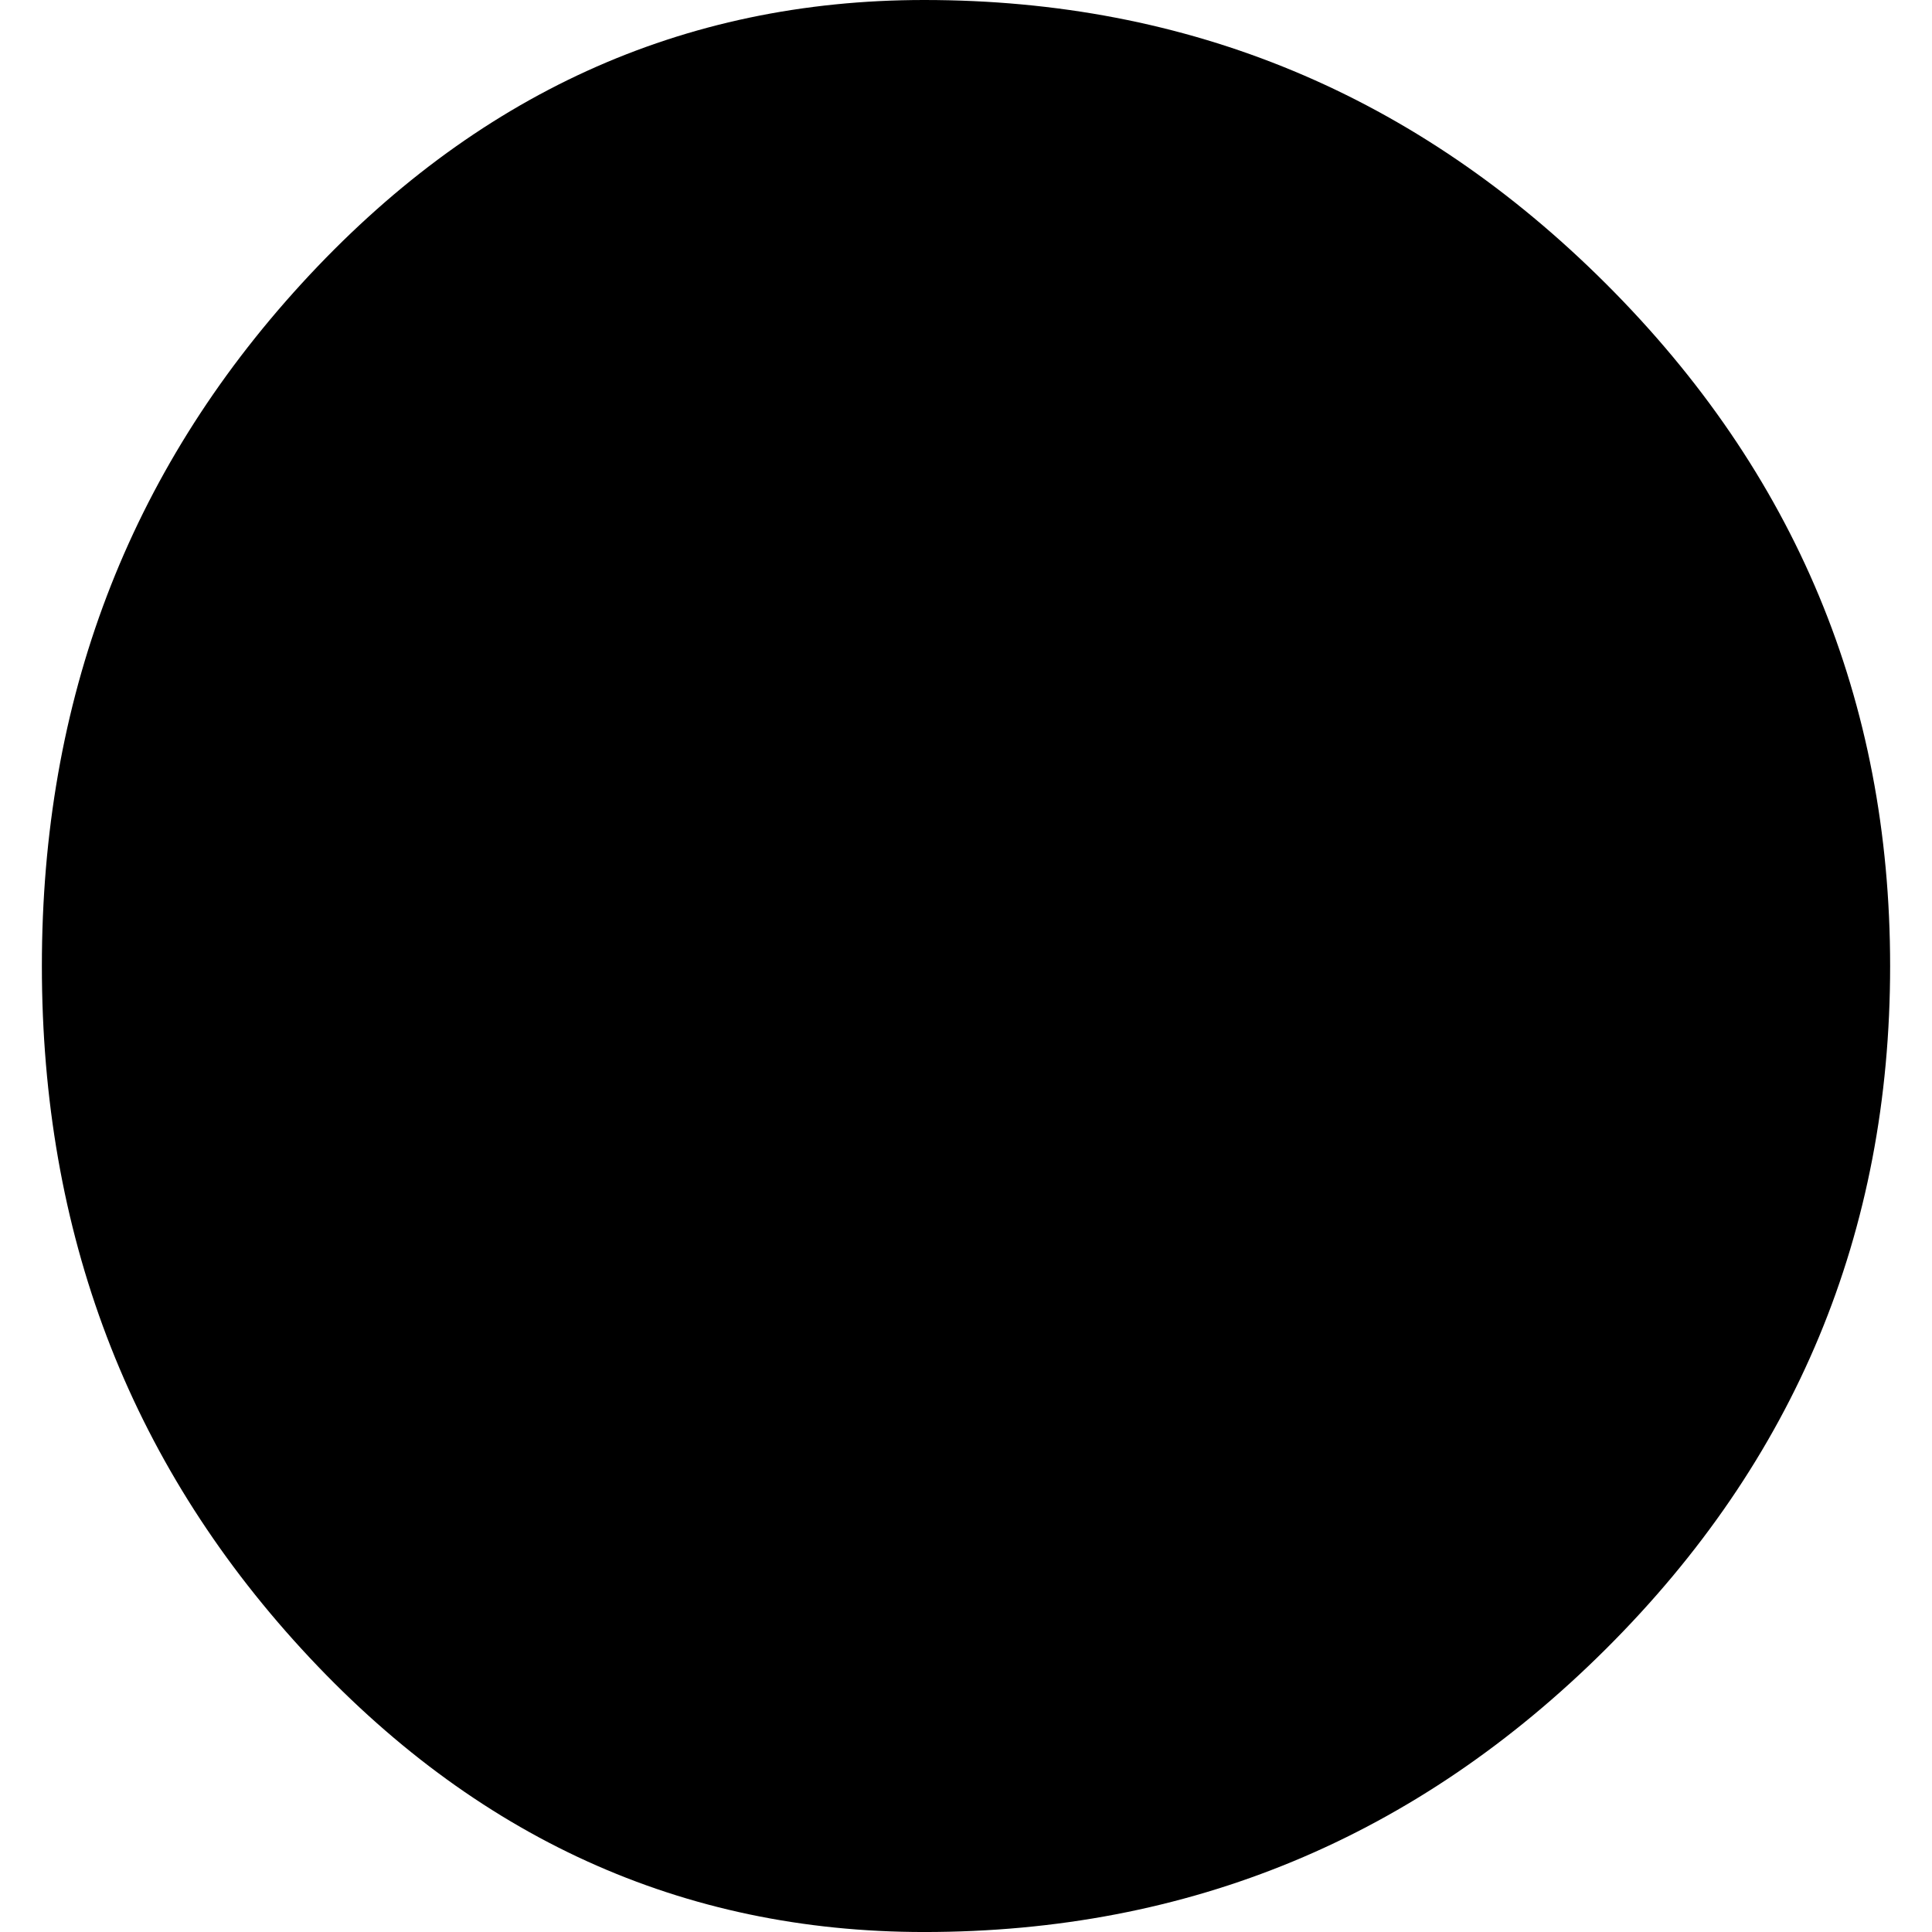 <?xml version="1.0" encoding="iso-8859-1"?>
<!-- Generator: Adobe Illustrator 16.0.0, SVG Export Plug-In . SVG Version: 6.00 Build 0)  -->
<!DOCTYPE svg PUBLIC "-//W3C//DTD SVG 1.1//EN" "http://www.w3.org/Graphics/SVG/1.1/DTD/svg11.dtd">
<svg version="1.1" id="Capa_1" xmlns="http://www.w3.org/2000/svg" xmlns:xlink="http://www.w3.org/1999/xlink" x="0px" y="0px"
	 width="108.225px" height="108.226px" viewBox="0 0 108.225 108.226" style="enable-background:new 0 0 108.225 108.226;"
	 xml:space="preserve">
<g>
	<path d="M51.768,108.226c-13.555,0-25.18-5.284-34.877-15.858C7.194,81.796,2.346,69.045,2.346,54.113
		c0-14.89,4.848-27.63,14.545-38.223C26.589,5.298,38.214,0,51.768,0c14.846,0,27.576,5.298,38.191,15.892
		c10.611,10.592,15.92,23.333,15.92,38.222c0,14.933-5.309,27.684-15.92,38.256C79.345,102.941,66.614,108.226,51.768,108.226z"/>
</g>
<g>
</g>
<g>
</g>
<g>
</g>
<g>
</g>
<g>
</g>
<g>
</g>
<g>
</g>
<g>
</g>
<g>
</g>
<g>
</g>
<g>
</g>
<g>
</g>
<g>
</g>
<g>
</g>
<g>
</g>
</svg>
